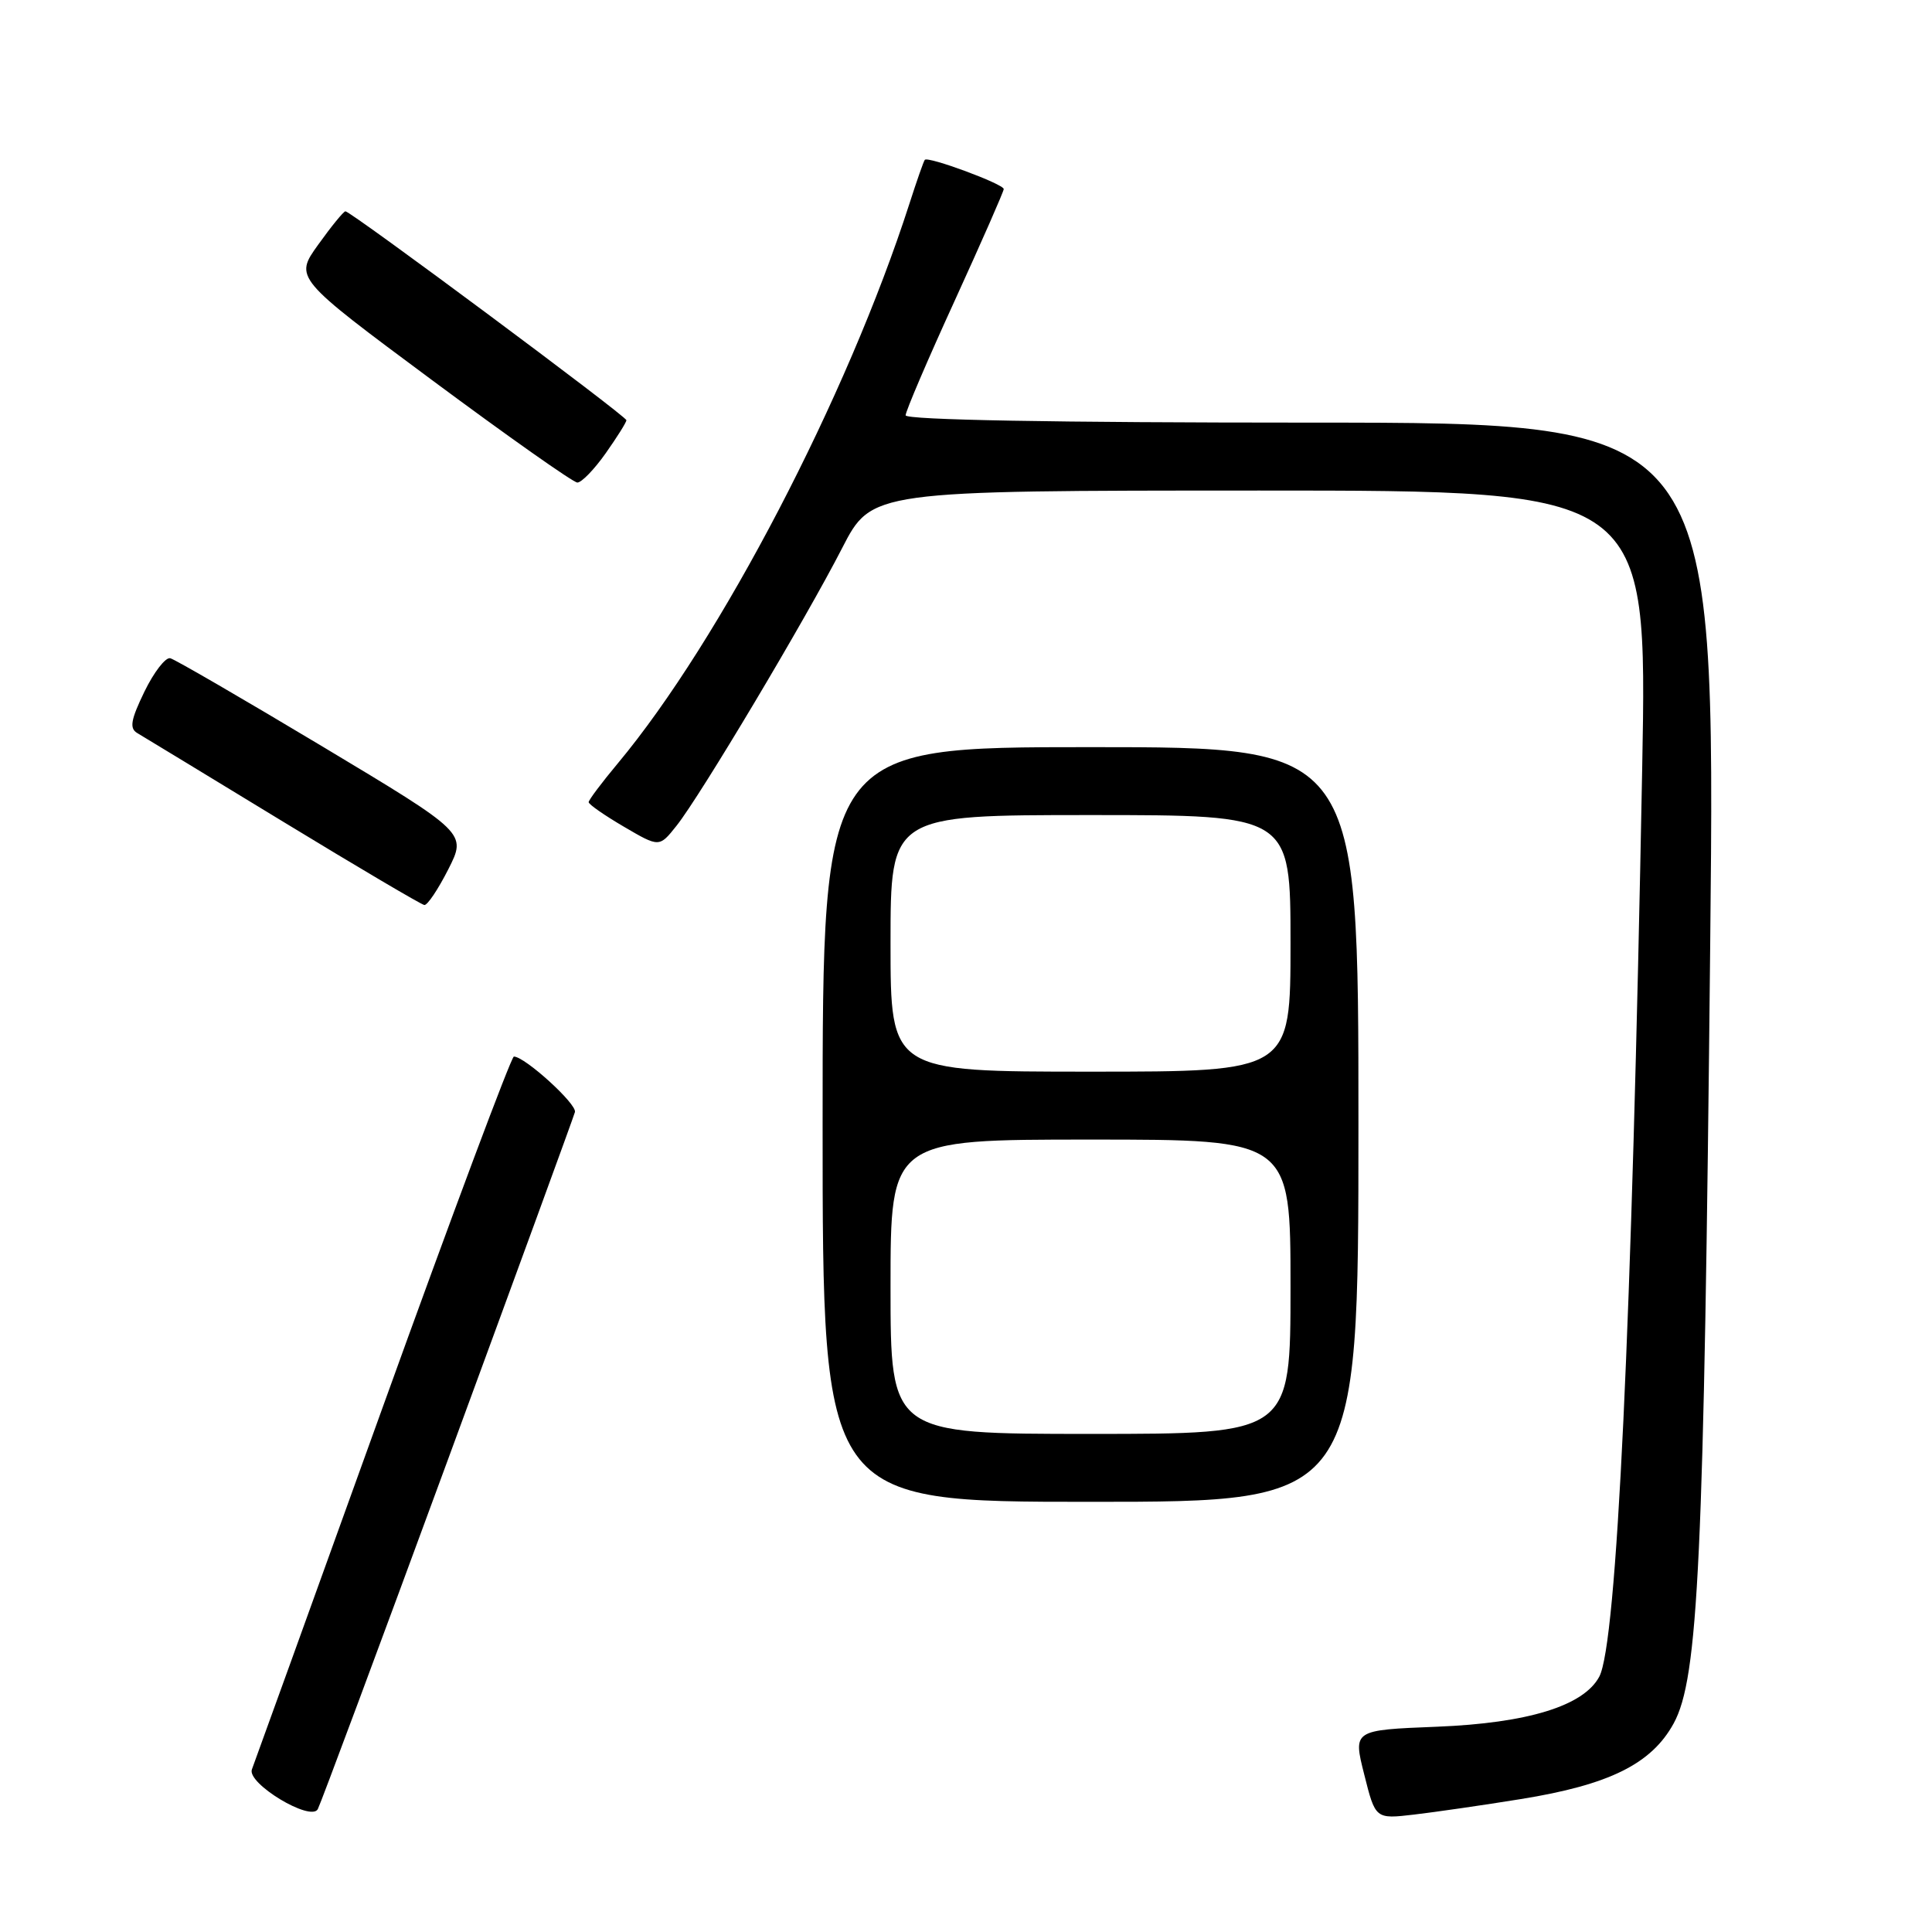 <?xml version="1.0" encoding="UTF-8" standalone="no"?>
<!DOCTYPE svg PUBLIC "-//W3C//DTD SVG 1.1//EN" "http://www.w3.org/Graphics/SVG/1.1/DTD/svg11.dtd" >
<svg xmlns="http://www.w3.org/2000/svg" xmlns:xlink="http://www.w3.org/1999/xlink" version="1.1" viewBox="0 0 256 256">
 <g >
 <path fill="currentColor"
d=" M 59.32 193.50 C 68.42 168.75 76.01 147.99 76.18 147.36 C 76.48 146.31 69.54 140.00 68.09 140.00 C 67.75 140.00 59.91 160.95 50.68 186.55 C 41.45 212.15 33.67 233.70 33.38 234.45 C 32.67 236.30 41.19 241.44 42.11 239.72 C 42.47 239.05 50.22 218.25 59.32 193.50 Z  M 201.50 238.39 C 213.24 236.50 218.83 233.73 221.77 228.36 C 225.05 222.35 225.78 206.93 226.61 125.25 C 227.32 56.00 227.32 56.00 173.66 56.00 C 139.71 56.00 120.00 55.64 120.00 55.03 C 120.00 54.50 122.92 47.67 126.50 39.85 C 130.07 32.03 133.00 25.37 133.00 25.05 C 133.00 24.39 122.96 20.67 122.54 21.18 C 122.39 21.35 121.47 23.98 120.50 27.00 C 112.27 52.56 95.43 84.88 81.87 101.14 C 79.74 103.69 78.00 106.01 78.00 106.29 C 78.00 106.58 80.10 108.04 82.68 109.55 C 87.36 112.29 87.36 112.29 89.64 109.42 C 92.75 105.53 106.75 82.06 111.58 72.64 C 115.50 65.01 115.50 65.01 166.89 65.00 C 218.28 65.00 218.28 65.00 217.60 101.75 C 216.22 175.84 214.24 217.82 211.91 222.17 C 209.84 226.04 202.44 228.32 190.39 228.80 C 179.28 229.24 179.28 229.24 180.77 235.14 C 182.25 241.04 182.25 241.04 187.38 240.44 C 190.19 240.11 196.55 239.19 201.50 238.39 Z  M 180.00 149.00 C 180.00 99.00 180.00 99.00 144.50 99.00 C 109.00 99.00 109.00 99.00 109.00 149.00 C 109.00 199.00 109.00 199.00 144.50 199.00 C 180.00 199.00 180.00 199.00 180.00 149.00 Z  M 59.40 115.19 C 61.84 110.38 61.84 110.38 42.77 98.94 C 32.27 92.65 23.18 87.37 22.56 87.22 C 21.94 87.06 20.40 89.05 19.14 91.64 C 17.33 95.38 17.13 96.50 18.18 97.13 C 18.91 97.56 27.60 102.84 37.50 108.87 C 47.40 114.90 55.83 119.87 56.23 119.92 C 56.64 119.96 58.06 117.83 59.40 115.19 Z  M 80.25 60.07 C 81.76 57.93 83.00 55.96 83.00 55.68 C 83.00 55.14 46.50 28.00 45.77 28.00 C 45.53 28.00 43.91 29.98 42.17 32.41 C 39.00 36.82 39.00 36.82 57.25 50.37 C 67.29 57.82 75.95 63.93 76.50 63.94 C 77.05 63.95 78.74 62.21 80.25 60.07 Z  M 118.00 170.50 C 118.00 151.00 118.00 151.00 144.50 151.00 C 171.00 151.00 171.00 151.00 171.00 170.50 C 171.00 190.00 171.00 190.00 144.50 190.00 C 118.00 190.00 118.00 190.00 118.00 170.50 Z  M 118.00 125.00 C 118.00 108.00 118.00 108.00 144.50 108.00 C 171.00 108.00 171.00 108.00 171.00 125.00 C 171.00 142.00 171.00 142.00 144.50 142.00 C 118.00 142.00 118.00 142.00 118.00 125.00 Z "/>
</g>
</svg>
